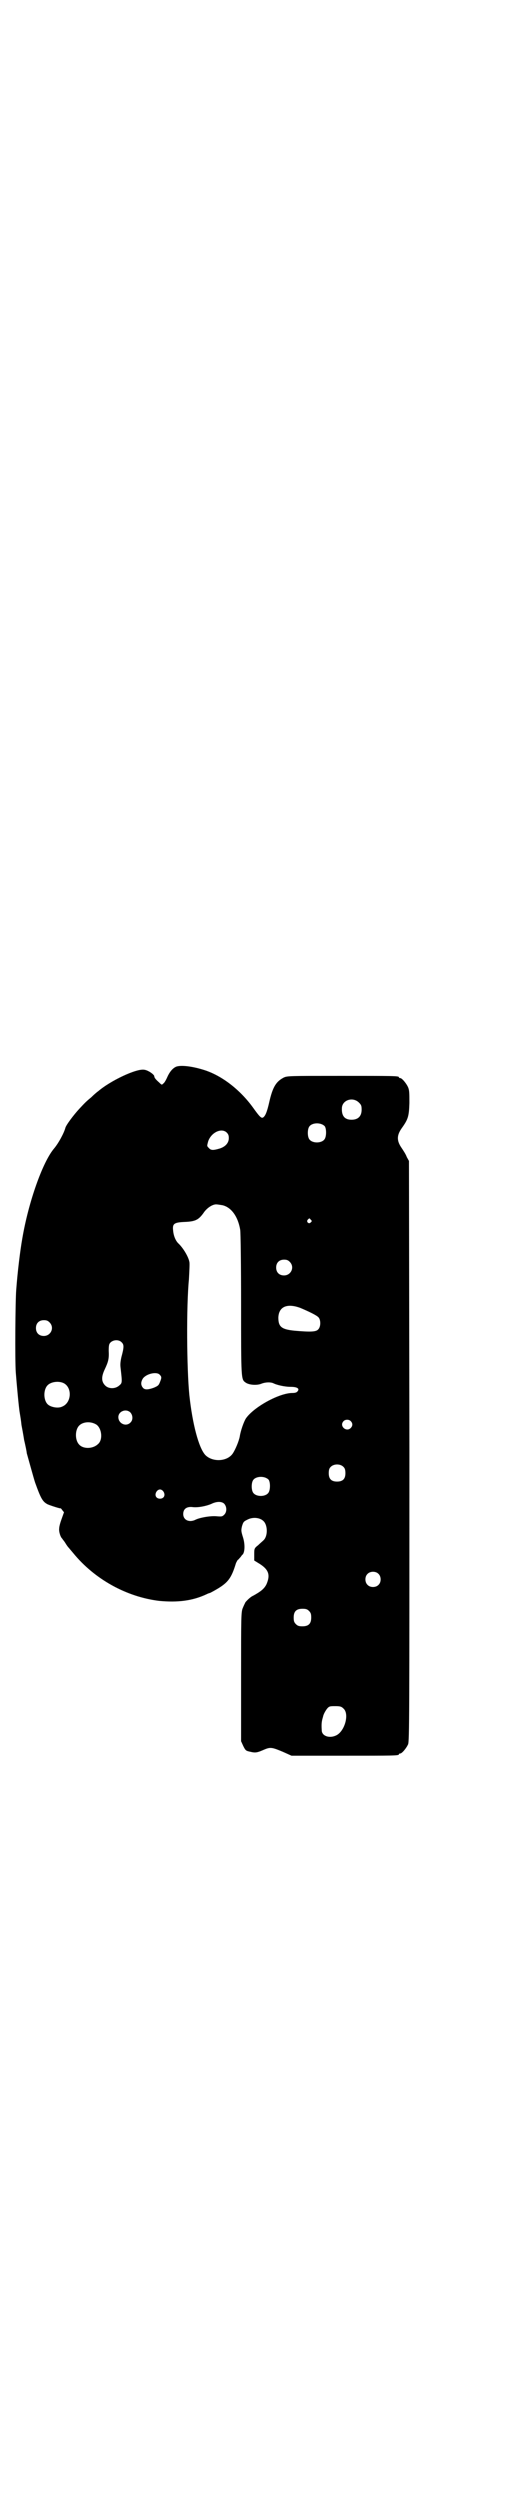 <?xml version="1.0" standalone="no"?>
<!DOCTYPE svg PUBLIC "-//W3C//DTD SVG 20010904//EN"
 "http://www.w3.org/TR/2001/REC-SVG-20010904/DTD/svg10.dtd">
<svg version="1.0" xmlns="http://www.w3.org/2000/svg"
 width="600pt" height="2850pt" viewBox="0 0 600 2850"
 preserveAspectRatio="xMidYMid meet">
<g transform="translate(0,2850) scale(0.5,-0.5)"
fill="#000000" stroke="none">
<path d="M402 3268 c-7 -3 -14 -10 -20 -23 -3 -7 -7 -14 -9 -15 -4 -4 -4 -4
-10 2 -8 7 -11 11 -11 14 0 4 -14 14 -23 15 -18 3 -77 -25 -105 -49 -3 -2 -10
-8 -16 -14 -11 -9 -14 -12 -27 -26 -13 -14 -31 -38 -32 -44 -3 -11 -15 -34
-26 -47 -26 -31 -58 -122 -72 -204 -5 -28 -11 -77 -14 -118 -2 -24 -3 -161 -1
-188 2 -26 7 -81 9 -92 2 -12 3 -18 4 -28 1 -5 4 -21 6 -34 3 -13 6 -27 6 -30
2 -7 16 -58 19 -67 13 -36 17 -44 29 -50 7 -3 29 -10 29 -9 0 1 2 -1 4 -4 l4
-5 -5 -14 c-3 -8 -6 -18 -6 -23 -1 -7 3 -20 7 -23 0 -1 4 -5 7 -10 3 -5 6 -9
7 -10 1 -1 5 -6 11 -13 49 -60 122 -100 196 -109 42 -4 76 0 108 15 4 2 7 3 8
3 0 0 8 4 18 10 23 14 31 24 41 57 1 3 3 6 4 8 2 1 4 4 6 6 2 2 4 6 6 7 5 7 5
25 0 40 -4 13 -4 15 -2 24 3 10 4 11 12 15 13 7 30 5 38 -4 9 -10 9 -34 -1
-43 -2 -2 -8 -7 -12 -11 -9 -7 -9 -8 -9 -21 l0 -14 13 -8 c20 -13 24 -25 15
-46 -5 -10 -12 -16 -30 -26 -5 -2 -12 -8 -18 -15 -1 -2 -4 -8 -6 -13 -4 -9 -4
-19 -4 -157 l0 -147 5 -11 c5 -10 6 -11 16 -13 12 -3 16 -2 32 5 14 6 18 5 42
-5 l20 -9 117 0 c115 0 128 0 128 3 0 1 1 2 3 2 4 0 14 12 18 21 3 7 3 70 3
669 l-1 661 -5 9 c-2 6 -8 15 -12 21 -11 16 -11 28 0 44 15 21 17 27 18 58 0
22 0 29 -3 36 -4 9 -14 21 -18 21 -2 0 -3 1 -3 2 0 3 -13 3 -133 3 -117 0
-122 0 -130 -4 -17 -9 -25 -21 -33 -57 -5 -22 -9 -31 -14 -34 -4 -2 -8 2 -23
23 -29 40 -70 72 -110 85 -28 9 -54 12 -65 8z m417 -82 c5 -5 6 -7 6 -16 0
-15 -8 -23 -23 -23 -16 0 -23 9 -22 27 1 18 25 26 39 12z m-78 -54 c4 -6 4
-24 -1 -30 -7 -9 -27 -9 -34 0 -5 6 -5 24 0 30 7 9 27 9 35 0z m-224 -14 c4
-4 5 -7 5 -13 0 -11 -8 -20 -22 -24 -14 -4 -19 -4 -24 2 -4 4 -4 4 -1 15 7 20
30 31 42 20z m-9 -166 c20 -5 35 -26 40 -56 1 -6 2 -83 2 -170 0 -170 0 -171
10 -178 8 -6 26 -7 36 -3 10 4 22 4 28 1 8 -4 26 -8 39 -8 15 0 21 -4 16 -10
-2 -3 -6 -4 -12 -4 -30 0 -88 -32 -106 -58 -5 -8 -12 -28 -14 -41 -2 -11 -10
-30 -16 -39 -13 -19 -47 -20 -63 -3 -15 17 -29 71 -36 136 -6 60 -7 203 -1
264 1 19 2 37 1 40 -2 11 -13 30 -24 41 -7 6 -12 18 -13 30 -2 16 2 19 27 20
24 1 31 5 42 20 7 11 20 20 29 20 3 0 9 -1 15 -2z m201 -33 c3 -3 3 -3 0 -6
-4 -5 -11 1 -7 6 4 4 4 4 7 0z m-48 -96 c12 -12 3 -31 -13 -31 -11 0 -18 7
-18 18 0 11 7 18 18 18 6 0 9 -1 13 -5z m24 -105 c19 -8 38 -17 42 -22 5 -6 5
-21 -1 -27 -5 -6 -19 -6 -54 -3 -30 3 -37 9 -37 30 1 25 20 33 50 22z m-572
-33 c12 -12 3 -31 -13 -31 -11 0 -18 7 -18 18 0 11 7 18 18 18 6 0 9 -1 13 -5z
m165 -46 c5 -5 5 -11 -1 -33 -2 -9 -3 -16 -2 -24 4 -35 4 -35 -3 -41 -9 -8
-24 -8 -32 0 -9 9 -9 20 -1 37 8 17 10 24 9 42 0 13 1 16 4 19 7 7 20 7 26 0z
m86 -73 c5 -5 5 -7 1 -17 -3 -8 -5 -9 -14 -13 -14 -5 -21 -5 -25 0 -5 6 -5 13
0 21 8 11 31 16 38 9z m-220 -19 c21 -9 20 -45 -2 -54 -10 -5 -28 -1 -34 6 -9
10 -9 32 0 42 7 8 24 11 36 6z m153 -67 c6 -6 7 -17 1 -23 -10 -11 -28 -3 -28
12 0 13 17 20 27 11z m503 -20 c5 -5 5 -11 0 -16 -10 -10 -27 5 -16 16 4 4 12
4 16 0z m-582 -7 c14 -7 18 -36 5 -46 -12 -11 -34 -11 -43 0 -9 10 -9 32 0 42
8 9 25 11 38 4z m566 -98 c3 -3 4 -7 4 -14 0 -13 -6 -19 -19 -19 -13 0 -19 6
-19 19 0 7 1 11 4 14 7 8 23 8 30 0z m-171 -29 c4 -6 4 -24 -1 -30 -7 -9 -27
-9 -34 0 -5 6 -5 24 0 30 7 9 27 9 35 0z m-240 -27 c5 -8 1 -16 -8 -16 -9 0
-13 8 -8 16 2 3 5 5 8 5 3 0 6 -2 8 -5z m138 -27 c7 -7 7 -20 0 -26 -4 -4 -6
-4 -18 -3 -13 1 -37 -3 -47 -8 -14 -7 -28 -1 -28 13 0 11 7 17 20 16 13 -2 32
2 44 7 12 6 23 6 29 1z m352 -160 c7 -6 7 -19 1 -25 -6 -7 -19 -7 -25 -1 -7 6
-7 19 -1 25 6 7 19 7 25 1z m-158 -85 c4 -4 5 -7 5 -15 0 -14 -6 -20 -20 -20
-8 0 -11 1 -15 5 -4 4 -5 7 -5 15 0 14 6 20 20 20 8 0 11 -1 15 -5z m78 -222
c14 -11 5 -48 -13 -60 -16 -10 -36 -4 -36 10 -1 16 0 21 3 31 1 6 6 14 9 18 5
6 7 6 19 6 11 0 14 -1 18 -5z"/>
</g>
</svg>
